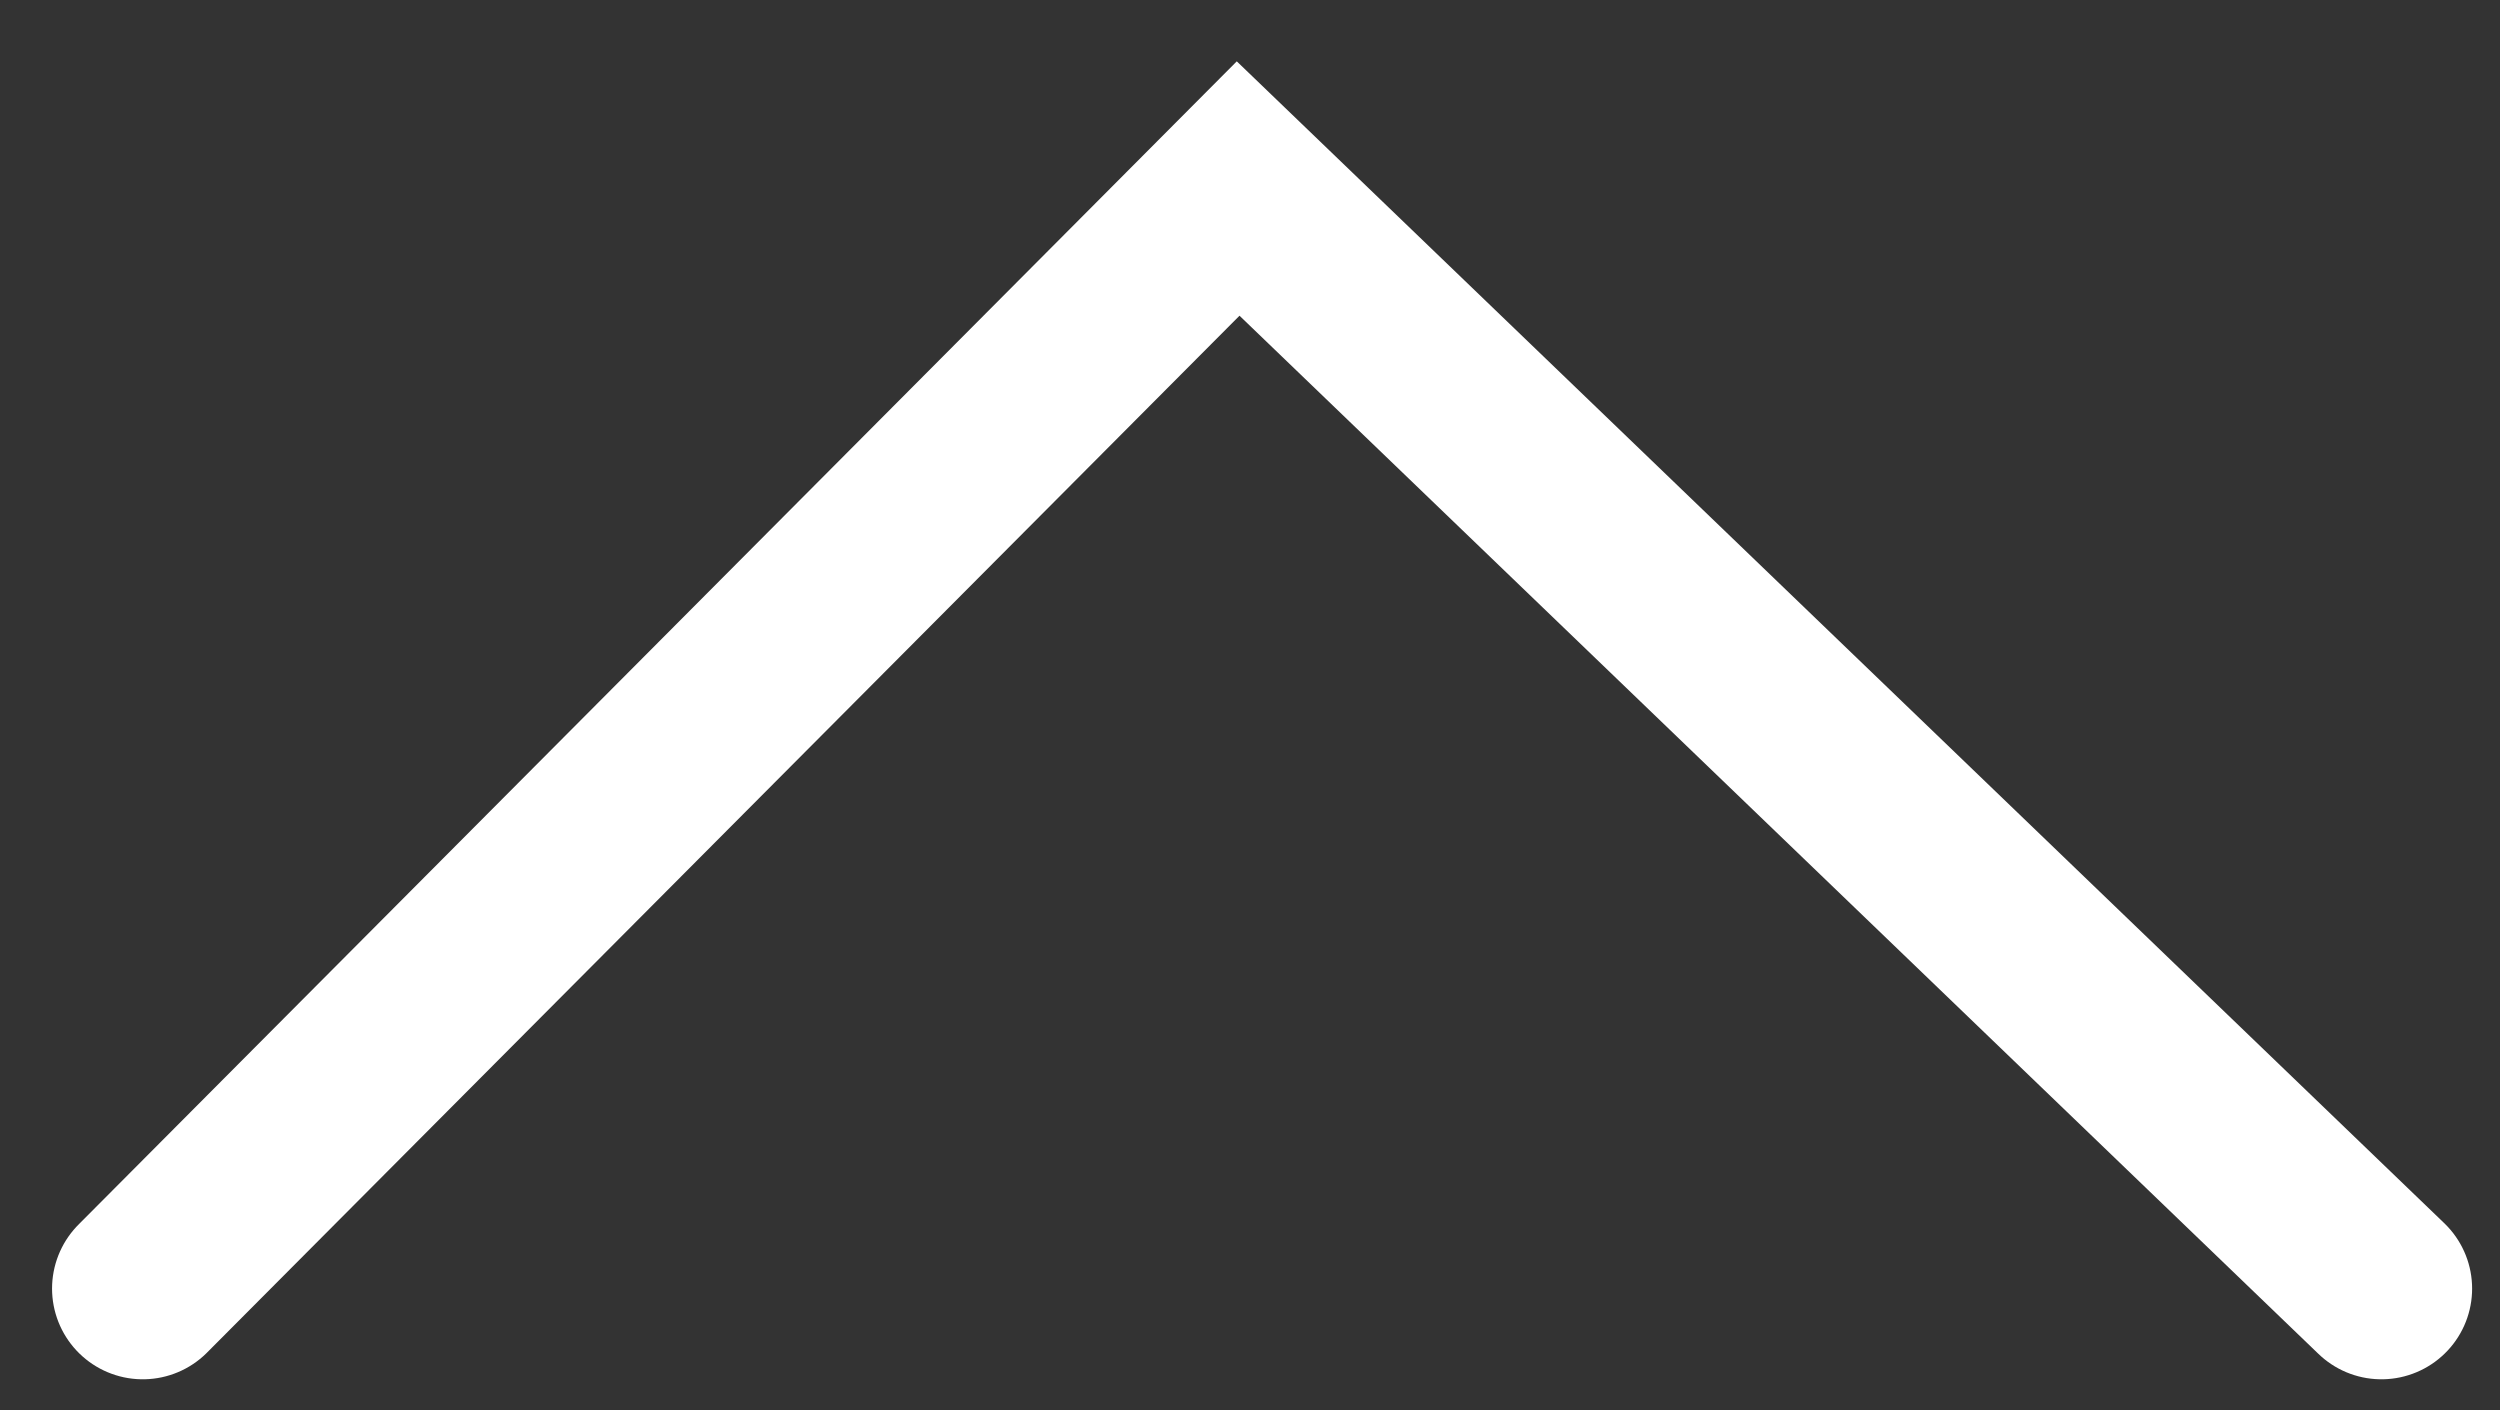 <svg width="39" height="22" viewBox="0 0 39 22" fill="none" xmlns="http://www.w3.org/2000/svg">
<rect x="0" y="0" width="39" height="22" fill="#333333" stroke="none"/>
<path d="M2.227 20.102L19.315 2.941L37.15 20.102" stroke="white" stroke-width="2.83" stroke-miterlimit="10" stroke-linecap="round"/>
</svg>
